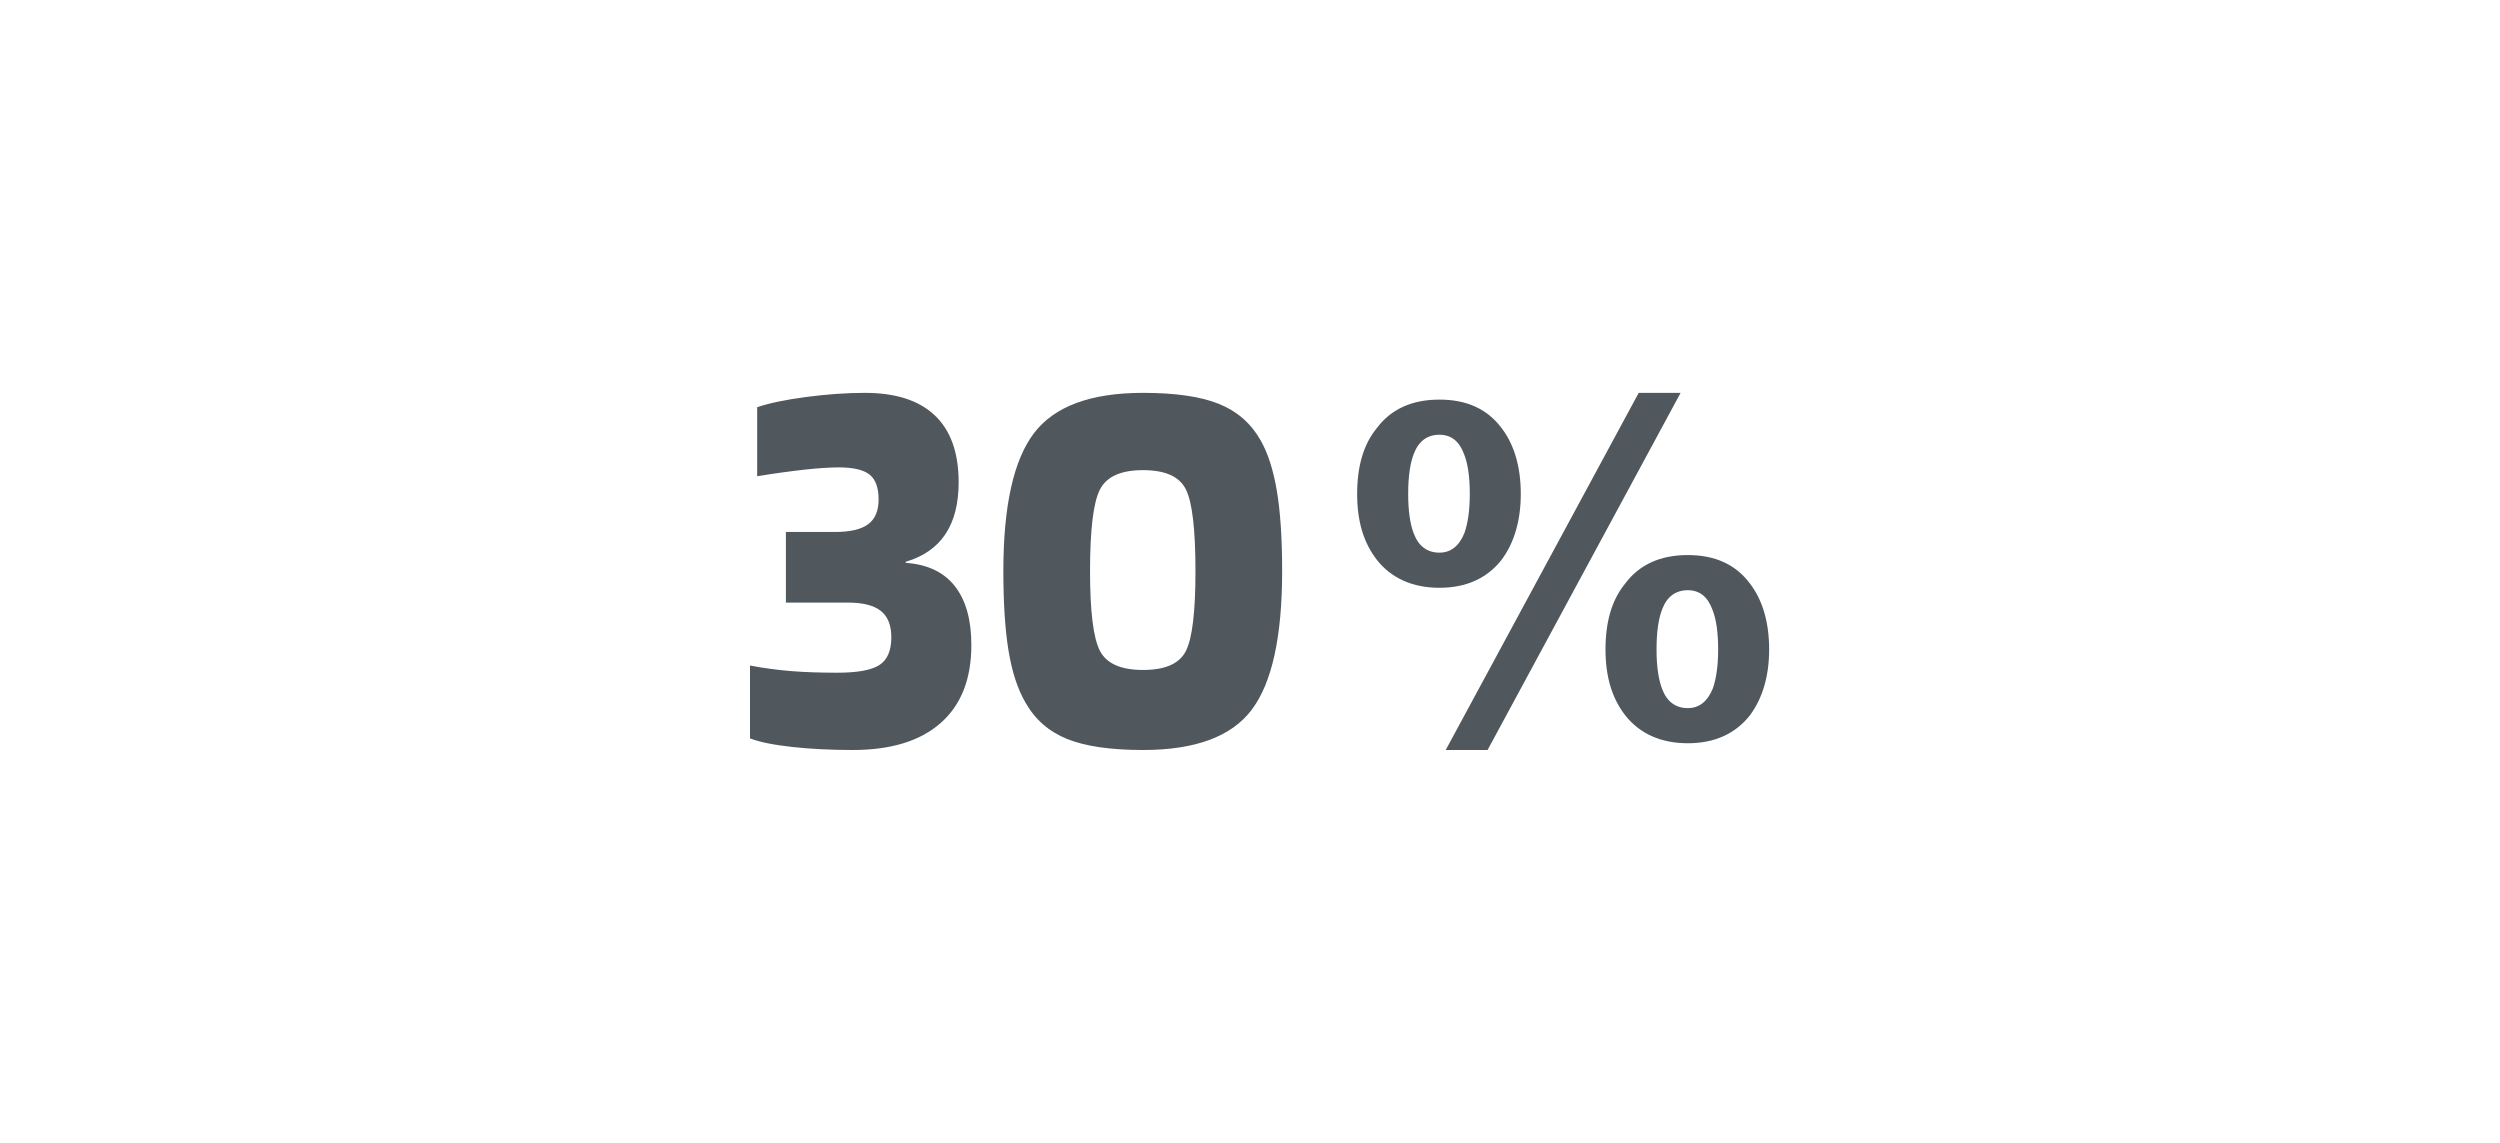 <svg xmlns="http://www.w3.org/2000/svg" width="70" height="32" viewBox="0 0 70 32">
  <path fill="#50575D" fill-rule="evenodd" d="M5.842 2.504C5.842 3.101 5.719 3.586 5.471 3.957 5.224 4.328 4.853 4.585 4.359 4.73L4.359 4.76C4.967 4.802 5.425 5.018 5.734 5.41 6.043 5.801 6.198 6.352 6.198 7.063 6.198 8.011 5.912 8.738 5.34 9.243 4.768 9.748 3.946 10 2.875 10 2.267 10 1.703 9.972 1.182 9.915.662 9.858.268 9.778 6.21724894e-15 9.675L6.21724894e-15 7.635C.381 7.707.762 7.759 1.144 7.79 1.525 7.821 1.958 7.836 2.442 7.836 3.009 7.836 3.403 7.764 3.624 7.62 3.846 7.476 3.957 7.218 3.957 6.847 3.957 6.507 3.859 6.26 3.663 6.105 3.467 5.951 3.163 5.873 2.751 5.873L1.005 5.873 1.005 3.895 2.38 3.895C2.803 3.895 3.112 3.823 3.308 3.679 3.503 3.534 3.601 3.302 3.601 2.983 3.601 2.653 3.516 2.421 3.346 2.287 3.176 2.154 2.89 2.087 2.488 2.087 2.241 2.087 1.927 2.107 1.546 2.148 1.164 2.19.716 2.251.201 2.334L.201.402C.531.289.987.193 1.569.116 2.151.039 2.7 0 3.215 0 4.08 0 4.735.211 5.178.634 5.621 1.056 5.842 1.68 5.842 2.504zM14.9 4.992C14.9 6.826 14.616 8.12 14.049 8.872 13.483 9.624 12.468 10 11.005 10 10.098 10 9.389 9.897 8.879 9.691 8.369 9.485 7.98 9.145 7.713 8.671 7.496 8.3 7.339 7.821 7.241 7.233 7.143 6.646 7.094 5.899 7.094 4.992 7.094 3.168 7.38 1.88 7.952 1.128 8.524.376 9.541 0 11.005 0 11.911 0 12.62.103 13.13.309 13.64.515 14.029.855 14.297 1.329 14.503 1.69 14.655 2.164 14.753 2.751 14.851 3.338 14.9 4.086 14.9 4.992zM12.473 4.992C12.473 3.818 12.383 3.053 12.202 2.697 12.022 2.342 11.623 2.164 11.005 2.164 10.386 2.164 9.985 2.344 9.799 2.705 9.614 3.065 9.521 3.828 9.521 4.992 9.521 6.126 9.614 6.87 9.799 7.226 9.985 7.581 10.386 7.759 11.005 7.759 11.623 7.759 12.022 7.584 12.202 7.233 12.383 6.883 12.473 6.136 12.473 4.992zM26.259 4.542C27.013 4.542 27.593 4.798 27.997 5.337 28.348 5.795 28.536 6.415 28.536 7.183 28.536 7.938 28.348 8.558 27.997 9.03 27.593 9.542 27.013 9.811 26.259 9.811 25.504 9.811 24.911 9.542 24.507 9.03 24.129 8.544 23.954 7.938 23.954 7.183 23.954 6.415 24.129 5.795 24.507 5.337 24.911 4.798 25.504 4.542 26.259 4.542zM24.884 0L26.057 0 20.652 10 19.48 10 24.884 0zM19.305.189C20.059.189 20.639.445 21.043.984 21.394 1.442 21.582 2.062 21.582 2.83 21.582 3.585 21.394 4.205 21.043 4.677 20.639 5.189 20.059 5.458 19.305 5.458 18.55 5.458 17.957 5.189 17.553 4.677 17.175 4.191 17 3.585 17 2.83 17 2.062 17.175 1.442 17.553.984 17.957.445 18.55.189 19.305.189zM26.259 5.526C25.922 5.526 25.679 5.701 25.544 6.051 25.437 6.321 25.383 6.698 25.383 7.183 25.383 7.655 25.437 8.032 25.544 8.302 25.679 8.652 25.922 8.827 26.259 8.827 26.582 8.827 26.811 8.639 26.96 8.275 27.054 8.005 27.108 7.642 27.108 7.183 27.108 6.698 27.054 6.334 26.946 6.065 26.811 5.701 26.582 5.526 26.259 5.526zM19.305 1.173C18.968 1.173 18.725 1.348 18.59 1.698 18.482 1.968 18.429 2.345 18.429 2.83 18.429 3.302 18.482 3.679 18.59 3.949 18.725 4.299 18.968 4.474 19.305 4.474 19.628 4.474 19.857 4.286 20.005 3.922 20.1 3.652 20.154 3.288 20.154 2.83 20.154 2.345 20.1 1.981 19.992 1.712 19.857 1.348 19.628 1.173 19.305 1.173z" transform="translate(21 11)"/>
</svg>
